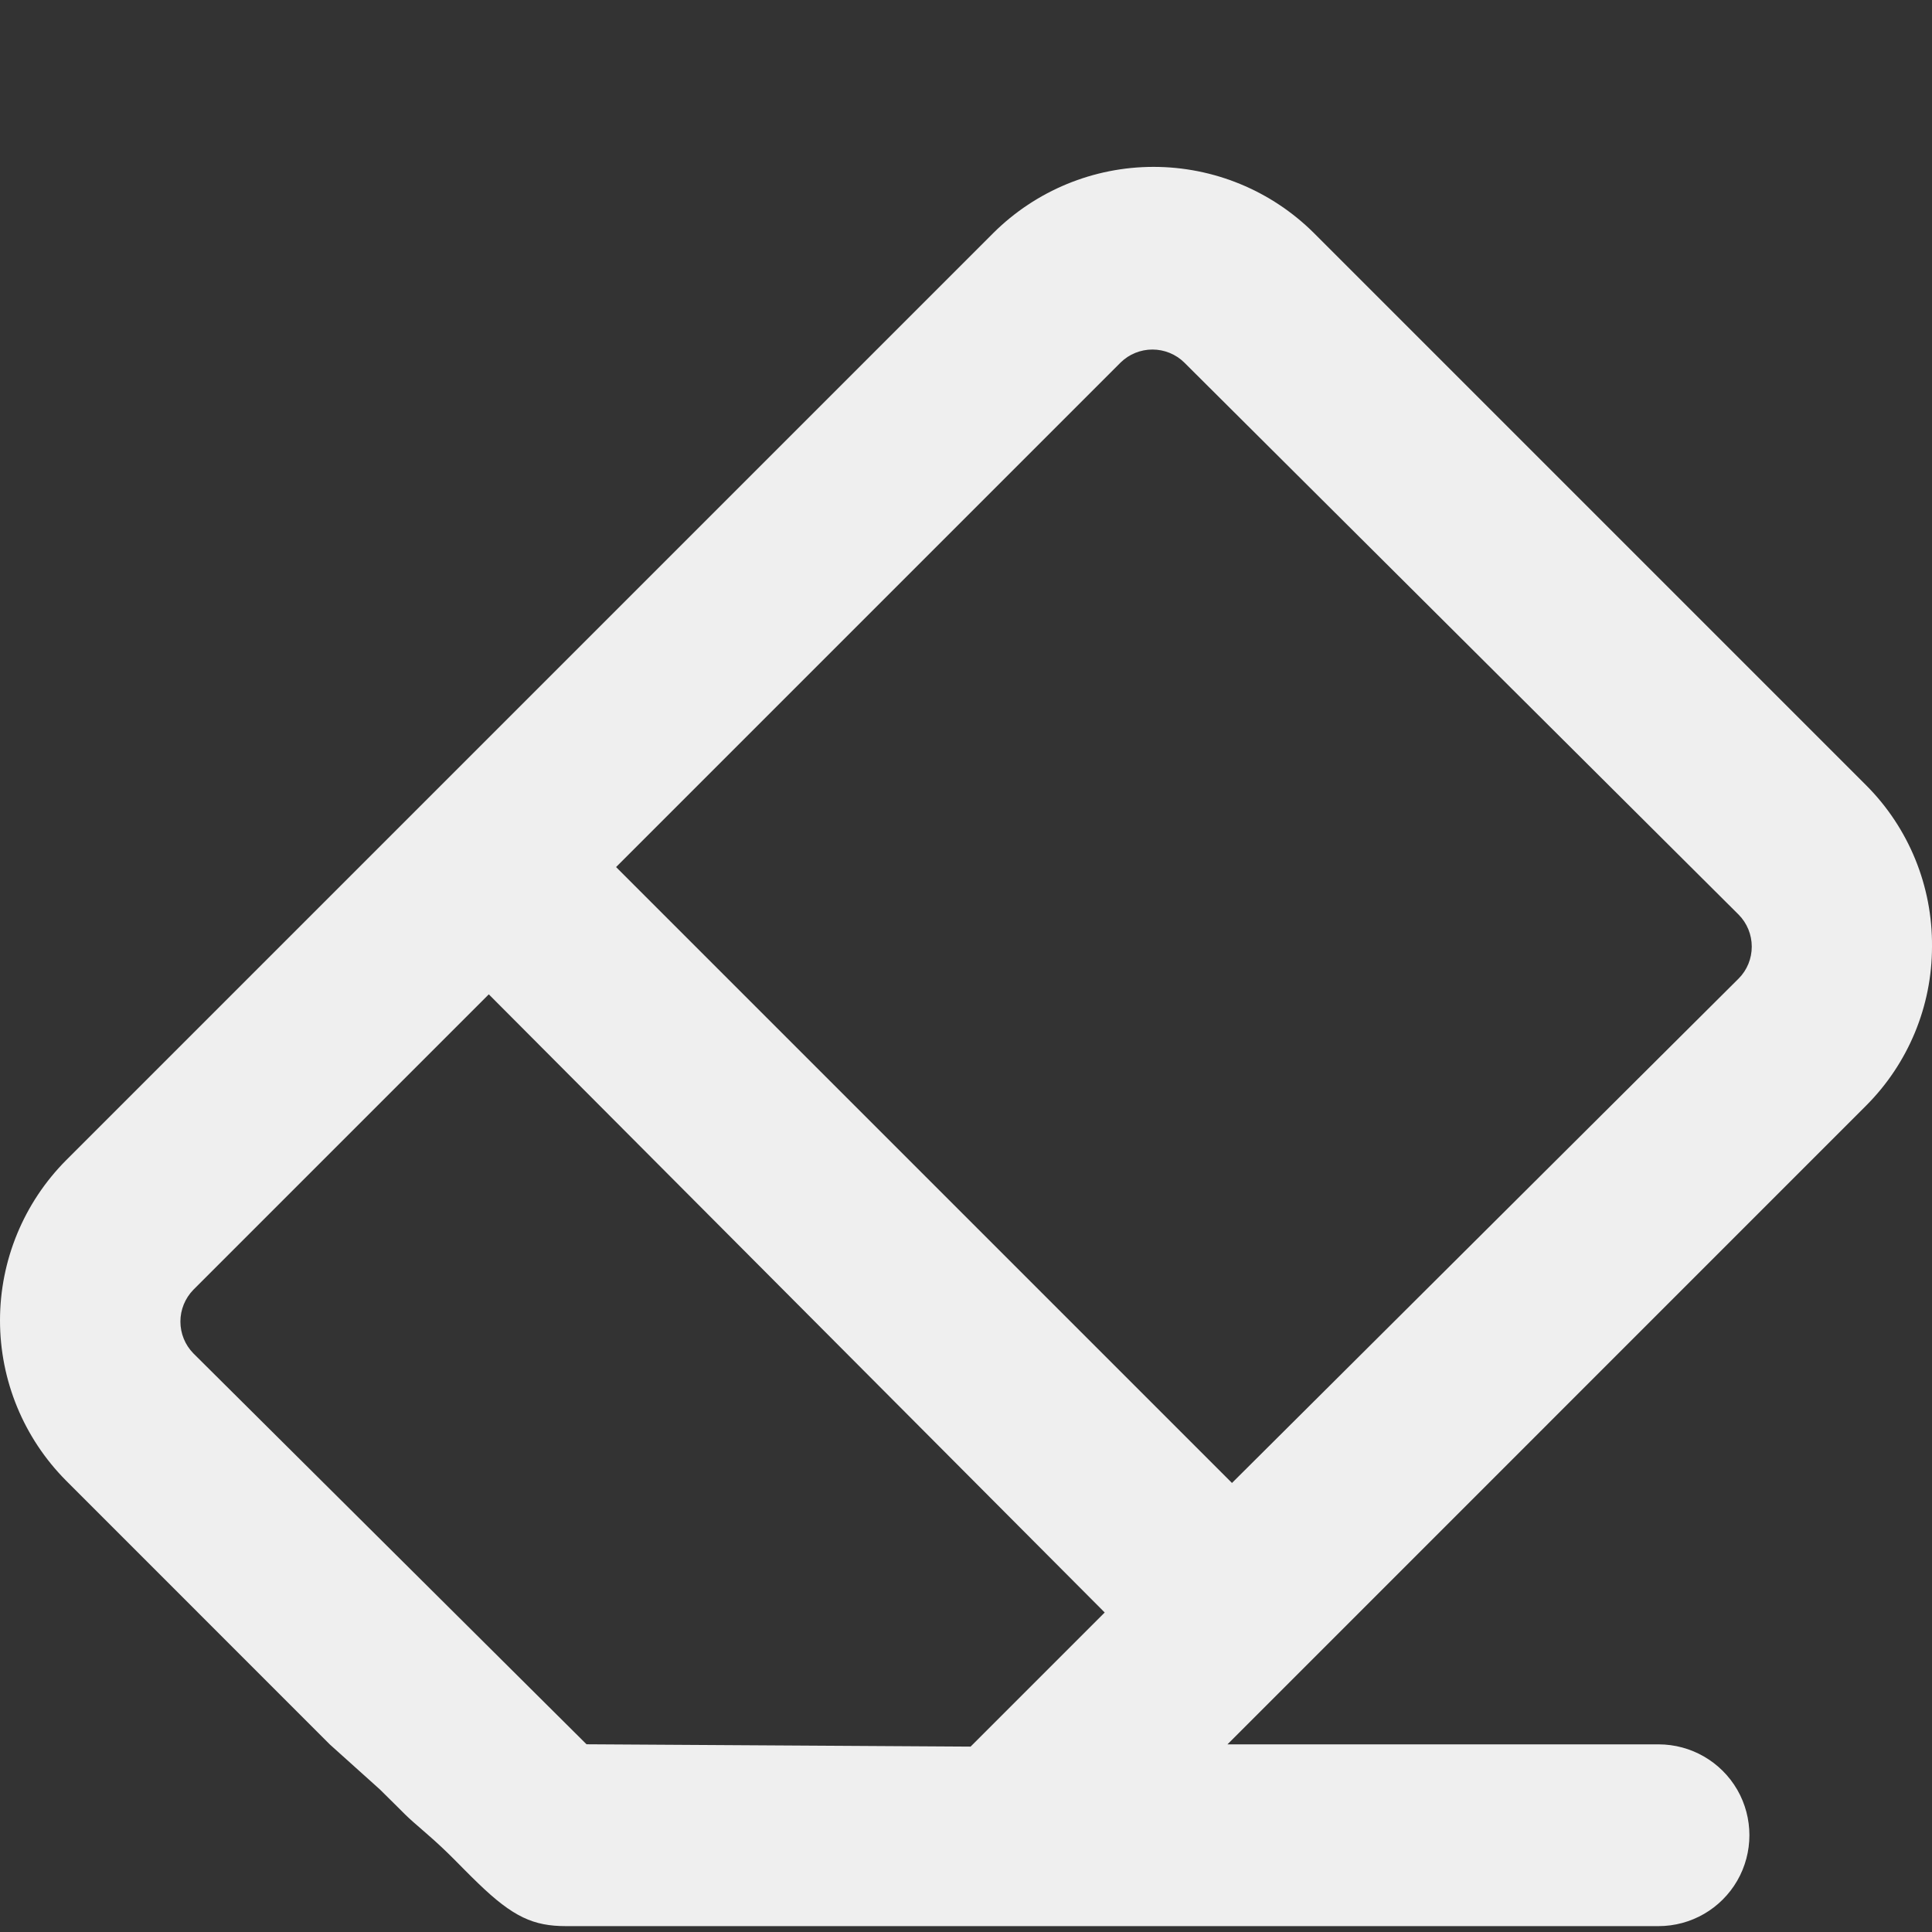 <svg width="24" height="24" viewBox="0 0 24 24" fill="none" xmlns="http://www.w3.org/2000/svg">
<rect x="0" y="0" width="24" height="24" fill="#333333" stroke="none"/>
<path d="M24 11.759C24.007 11.008 23.712 10.285 23.181 9.754L16.321 2.894C15.792 2.368 15.076 2.073 14.33 2.073C13.584 2.073 12.869 2.368 12.34 2.894L0.821 14.413C0.295 14.942 0 15.657 0 16.403C0 17.149 0.295 17.864 0.821 18.393L4.096 21.669L4.719 22.229C5.102 22.604 4.987 22.508 5.297 22.776C5.586 23.026 5.703 23.167 5.938 23.393C6.374 23.815 6.628 23.927 7.031 23.927H20.603C21.006 23.927 21.379 23.712 21.581 23.362C21.782 23.013 21.782 22.582 21.581 22.233C21.379 21.884 21.006 21.669 20.603 21.669H15.248L23.181 13.735C23.705 13.211 24 12.5 24 11.759ZM7.286 21.668L2.402 16.812C2.299 16.707 2.241 16.565 2.241 16.417C2.241 16.269 2.299 16.128 2.402 16.022L6.072 12.352L13.723 20.031L12.057 21.697L7.286 21.668ZM21.6 12.154L15.304 18.422L7.653 10.771L13.921 4.503C14.026 4.4 14.168 4.342 14.316 4.342C14.464 4.342 14.606 4.4 14.711 4.503L21.6 11.364C21.703 11.469 21.761 11.611 21.761 11.759C21.761 11.907 21.704 12.049 21.6 12.154Z" fill="#EFEFEF"/>
</svg>
